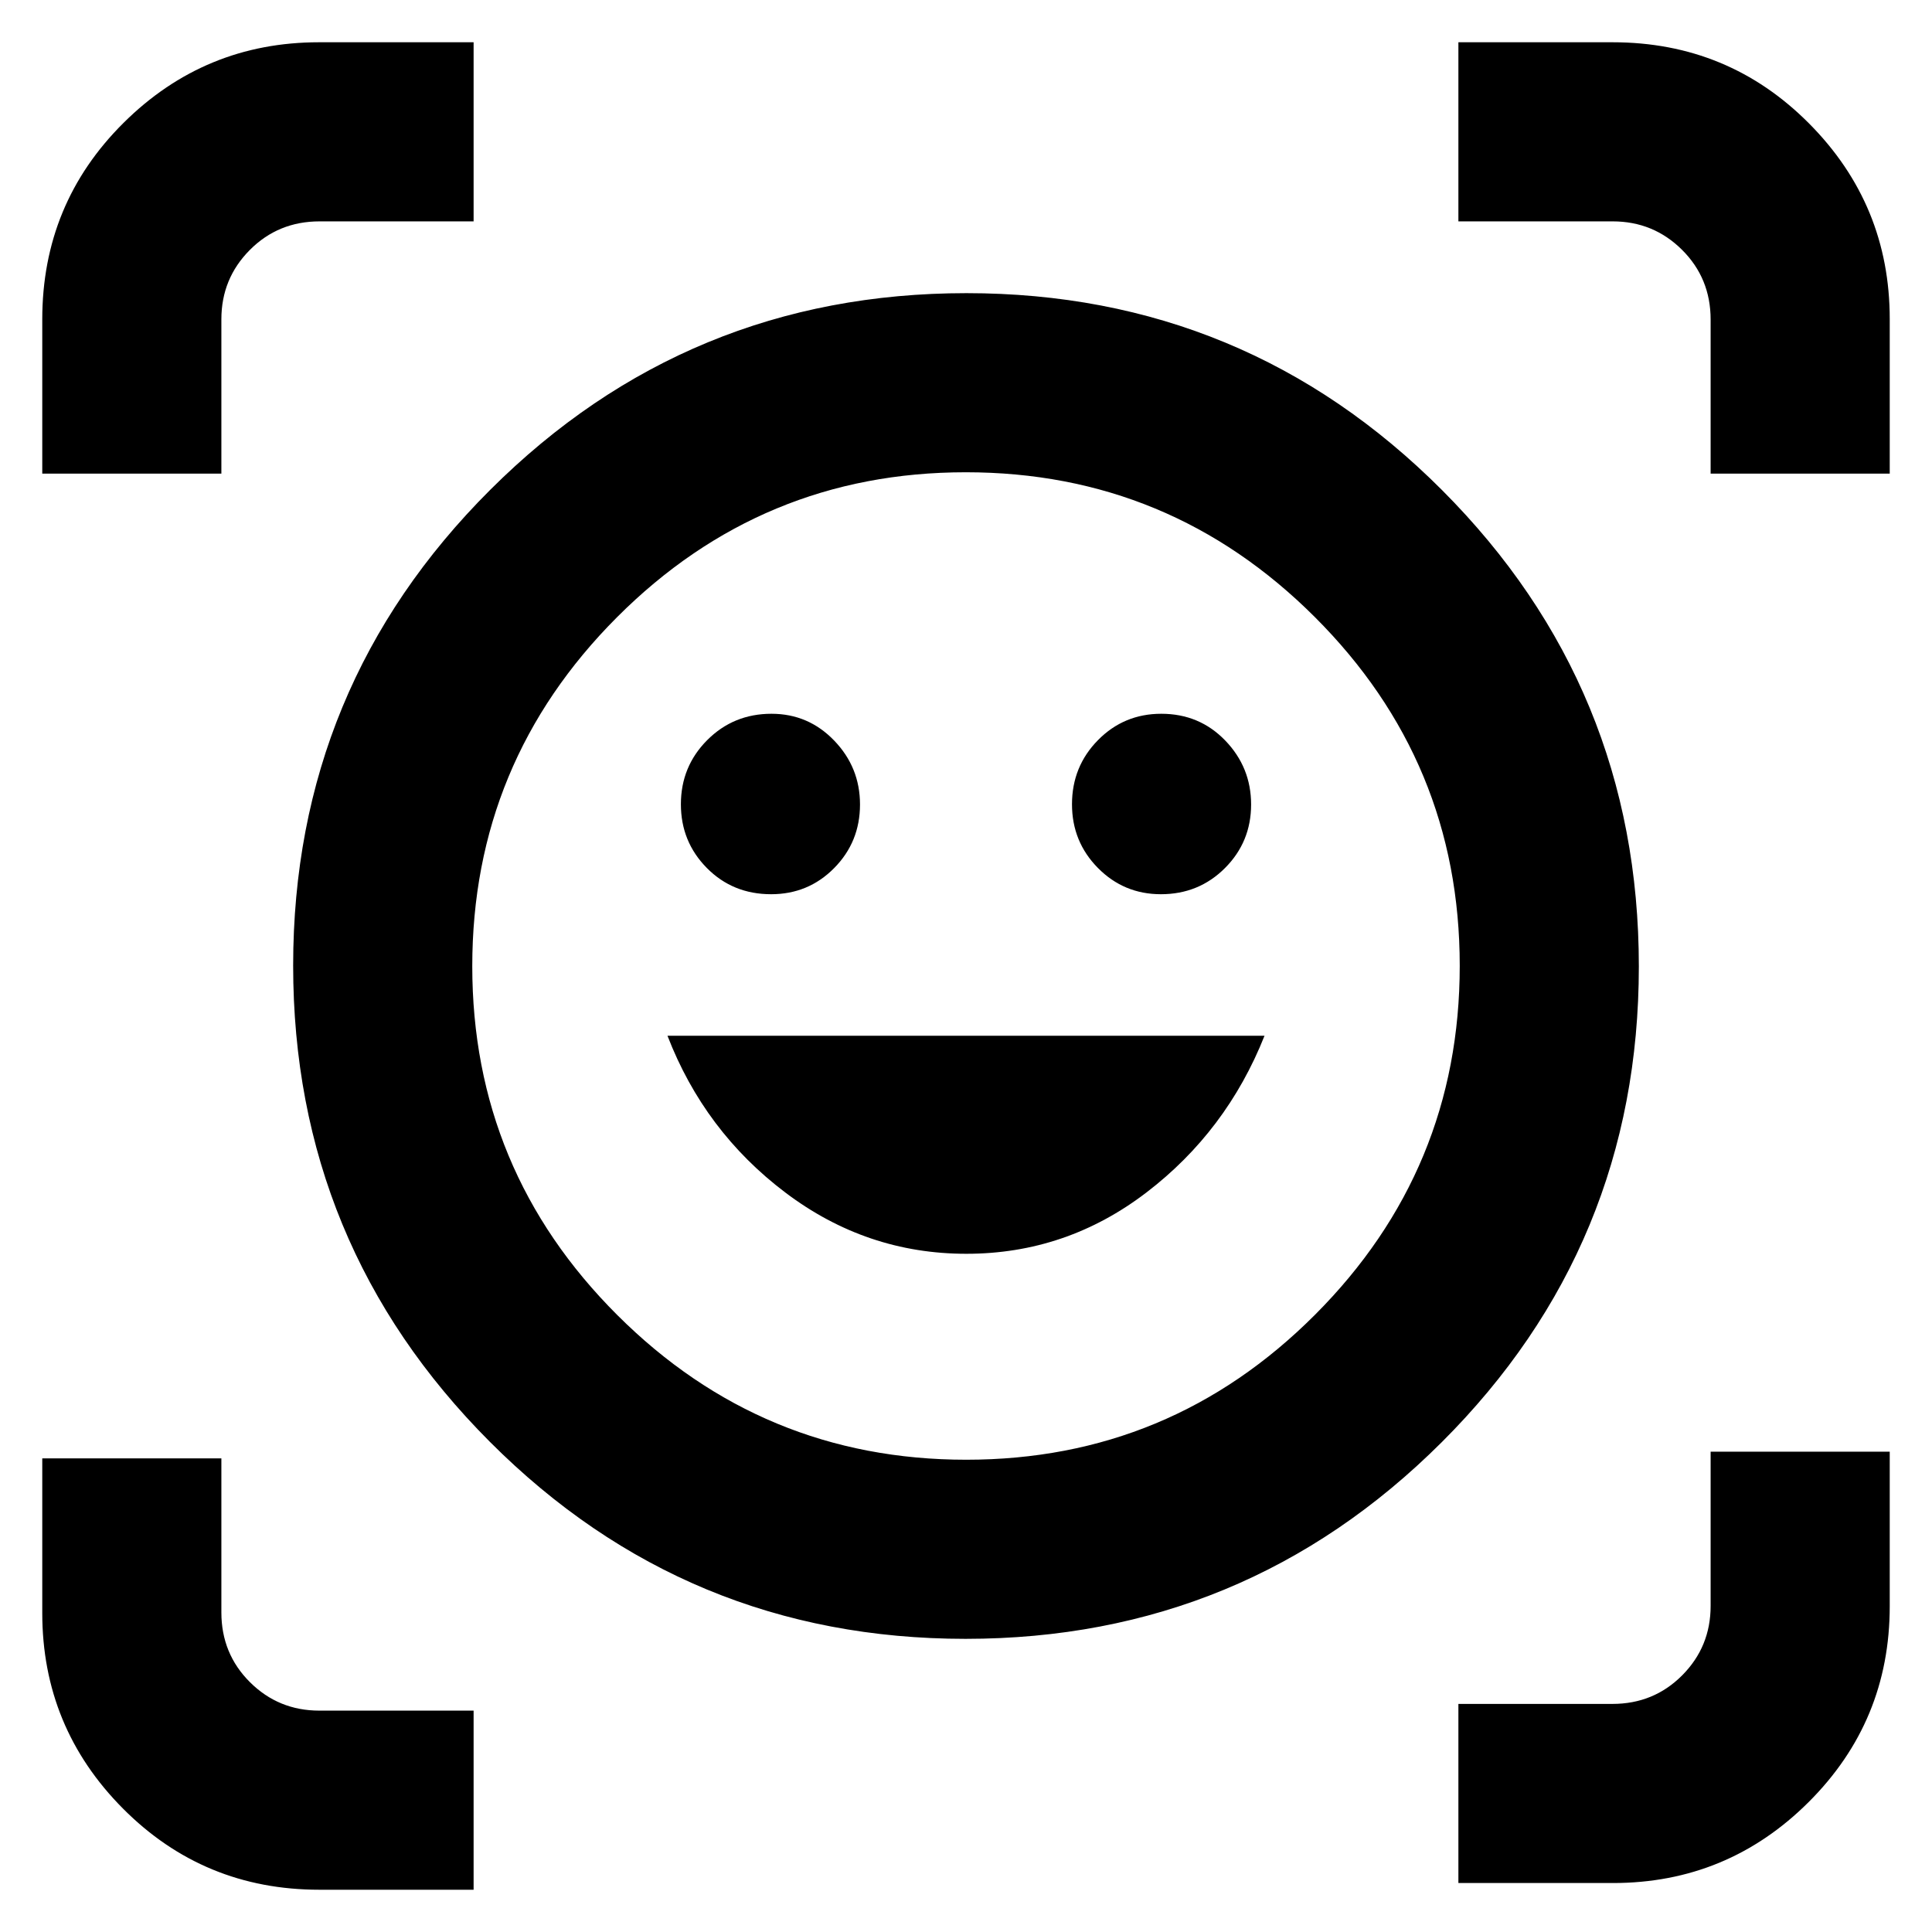 <svg xmlns="http://www.w3.org/2000/svg" height="40" viewBox="0 -960 960 960" width="40"><path d="M480.219-814.333q138.679 0 236.396 97.936 97.718 97.937 97.718 236.616 0 138.679-97.936 236.396-97.937 97.718-236.616 97.718-138.679 0-236.396-97.936-97.718-97.937-97.718-236.616 0-138.679 97.936-236.396 97.937-97.718 236.616-97.718Zm-.101 579.667q101.382 0 173.299-72.035 71.917-72.034 71.917-173.417 0-101.382-72.035-173.299-72.034-71.917-173.417-71.917-101.382 0-173.299 72.035-71.917 72.034-71.917 173.417 0 101.382 72.035 173.299 72.034 71.917 173.417 71.917ZM480.171-337q49.662 0 89.499-30.475 39.837-30.475 58.663-77.858H331.667q18.333 47.5 58.587 77.916Q430.508-337 480.171-337ZM338.333-560.366q0 18.608 12.884 31.653 12.883 13.046 31.95 13.046 18.5 0 31.333-12.998 12.833-12.999 12.833-31.584 0-18.443-12.827-31.764-12.827-13.32-31.158-13.32-18.898 0-31.956 13.109-13.059 13.11-13.059 31.858Zm194.334 0q0 18.608 12.884 31.653 12.884 13.046 31.3 13.046 18.841 0 31.828-12.998 12.988-12.999 12.988-31.584 0-18.443-12.826-31.764-12.827-13.32-31.809-13.32-18.557 0-31.461 13.109-12.904 13.11-12.904 31.858ZM21-724.667v-76.646Q21-858.8 61.336-898.9t97.197-40.1h76.8v89h-76.55q-20.517 0-34.65 14.204T110-801.334v76.667H21ZM158.687-21Q101.2-21 61.1-61.336T21-158.533v-76.8h89v76.55q0 20.517 14.204 34.65T158.666-110h76.667v89h-76.646Zm565.98-3.334v-88.999h76.55q20.517 0 34.65-14.204T850-162v-76.667h89v76.8q0 57.167-40.336 97.35-40.336 40.183-97.197 40.183h-76.8ZM850-724.666v-76.55q0-20.517-14.204-34.65T801.334-850h-76.667v-89h76.646q57.487 0 97.587 40.336t40.1 97.197v76.8h-89ZM480-480Z"/></svg>